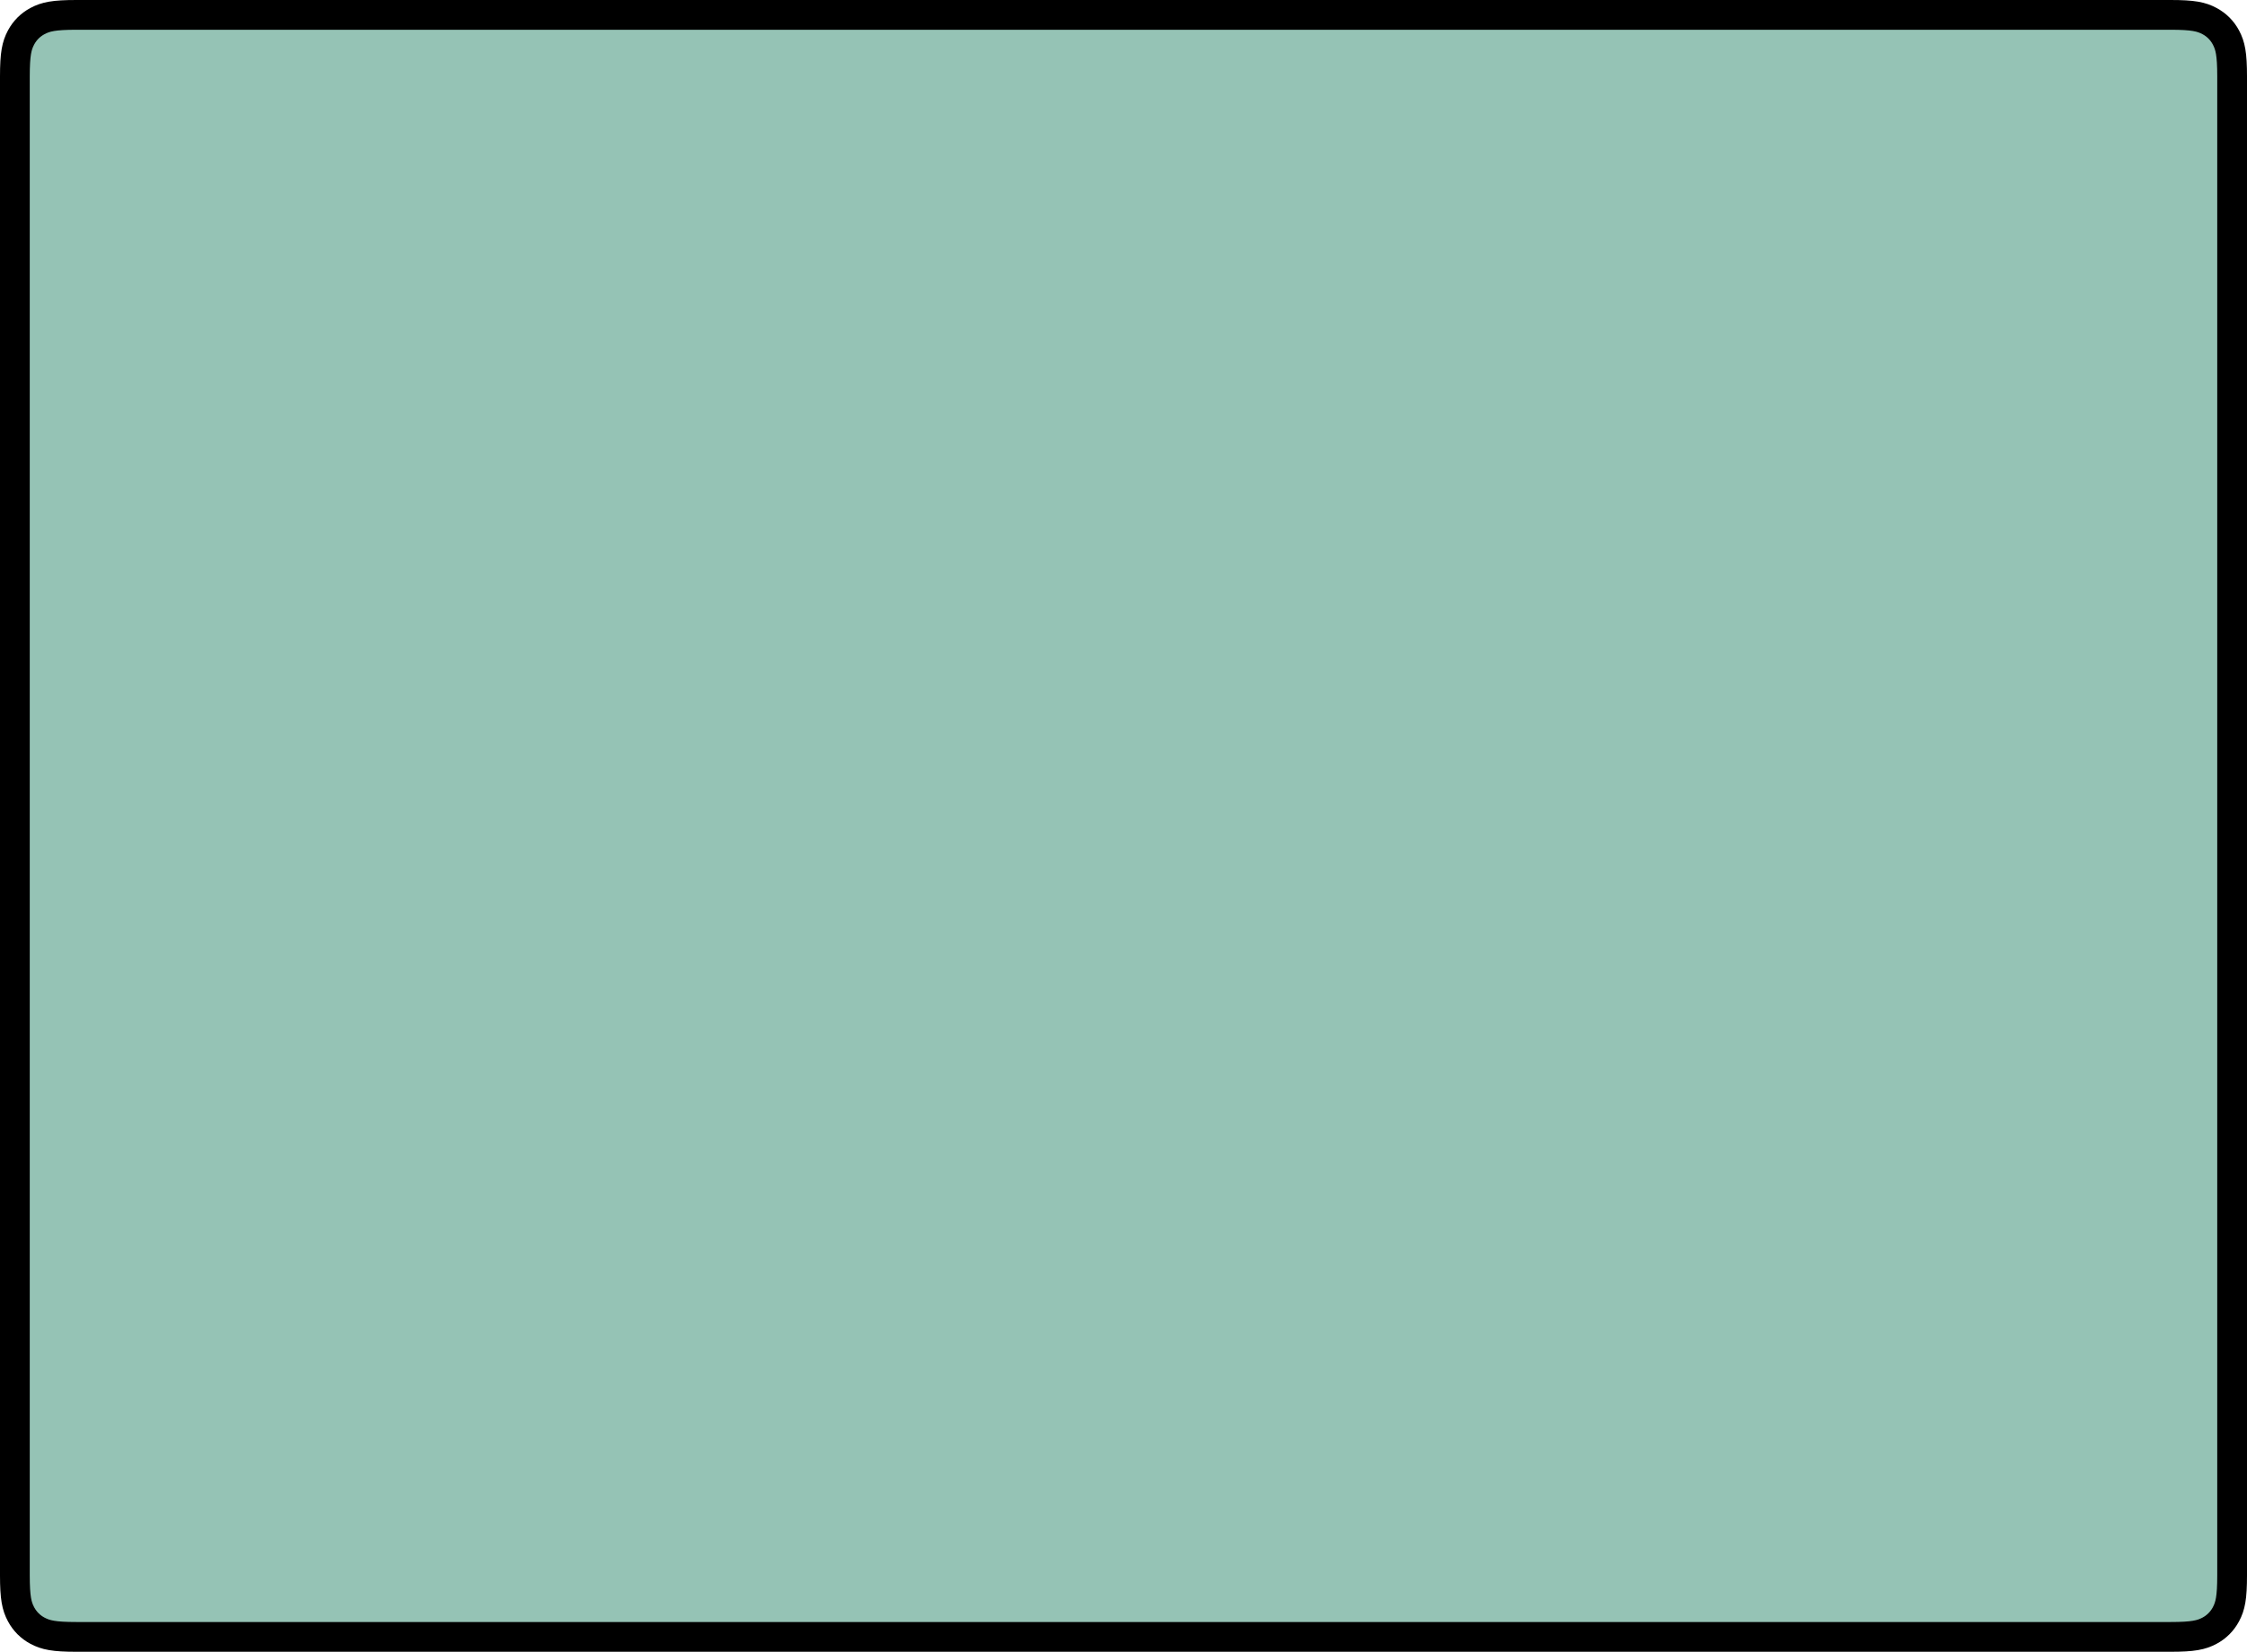 <?xml version="1.0" encoding="UTF-8"?>
<svg width="151px" height="111px" viewBox="0 0 151 111" version="1.1" xmlns="http://www.w3.org/2000/svg" xmlns:xlink="http://www.w3.org/1999/xlink">
    <!-- Generator: Sketch 63.1 (92452) - https://sketch.com -->
    <title>engine_repai</title>
    <desc>Created with Sketch.</desc>
    <g id="engine_repai" stroke="none" stroke-width="1" fill="none" fill-rule="evenodd">
        <path d="M145.872,1 L5.128,1 C3.628,1 3.07,1.121 2.518,1.416 C2.043,1.67 1.67,2.043 1.416,2.518 C1.121,3.07 1,3.628 1,5.128 L1,105.872 C1,107.372 1.121,107.93 1.416,108.482 C1.67,108.957 2.043,109.33 2.518,109.584 C3.07,109.879 3.628,110 5.128,110 L145.872,110 C147.372,110 147.93,109.879 148.482,109.584 C148.957,109.33 149.33,108.957 149.584,108.482 C149.879,107.93 150,107.372 150,105.872 L150,5.128 C150,3.628 149.879,3.07 149.584,2.518 C149.33,2.043 148.957,1.67 148.482,1.416 C147.93,1.121 147.372,1 145.872,1 Z" id="Rectangle-Copy-4" stroke="#000000" stroke-width="2" fill="#95C3B5"></path>
    </g>
</svg>